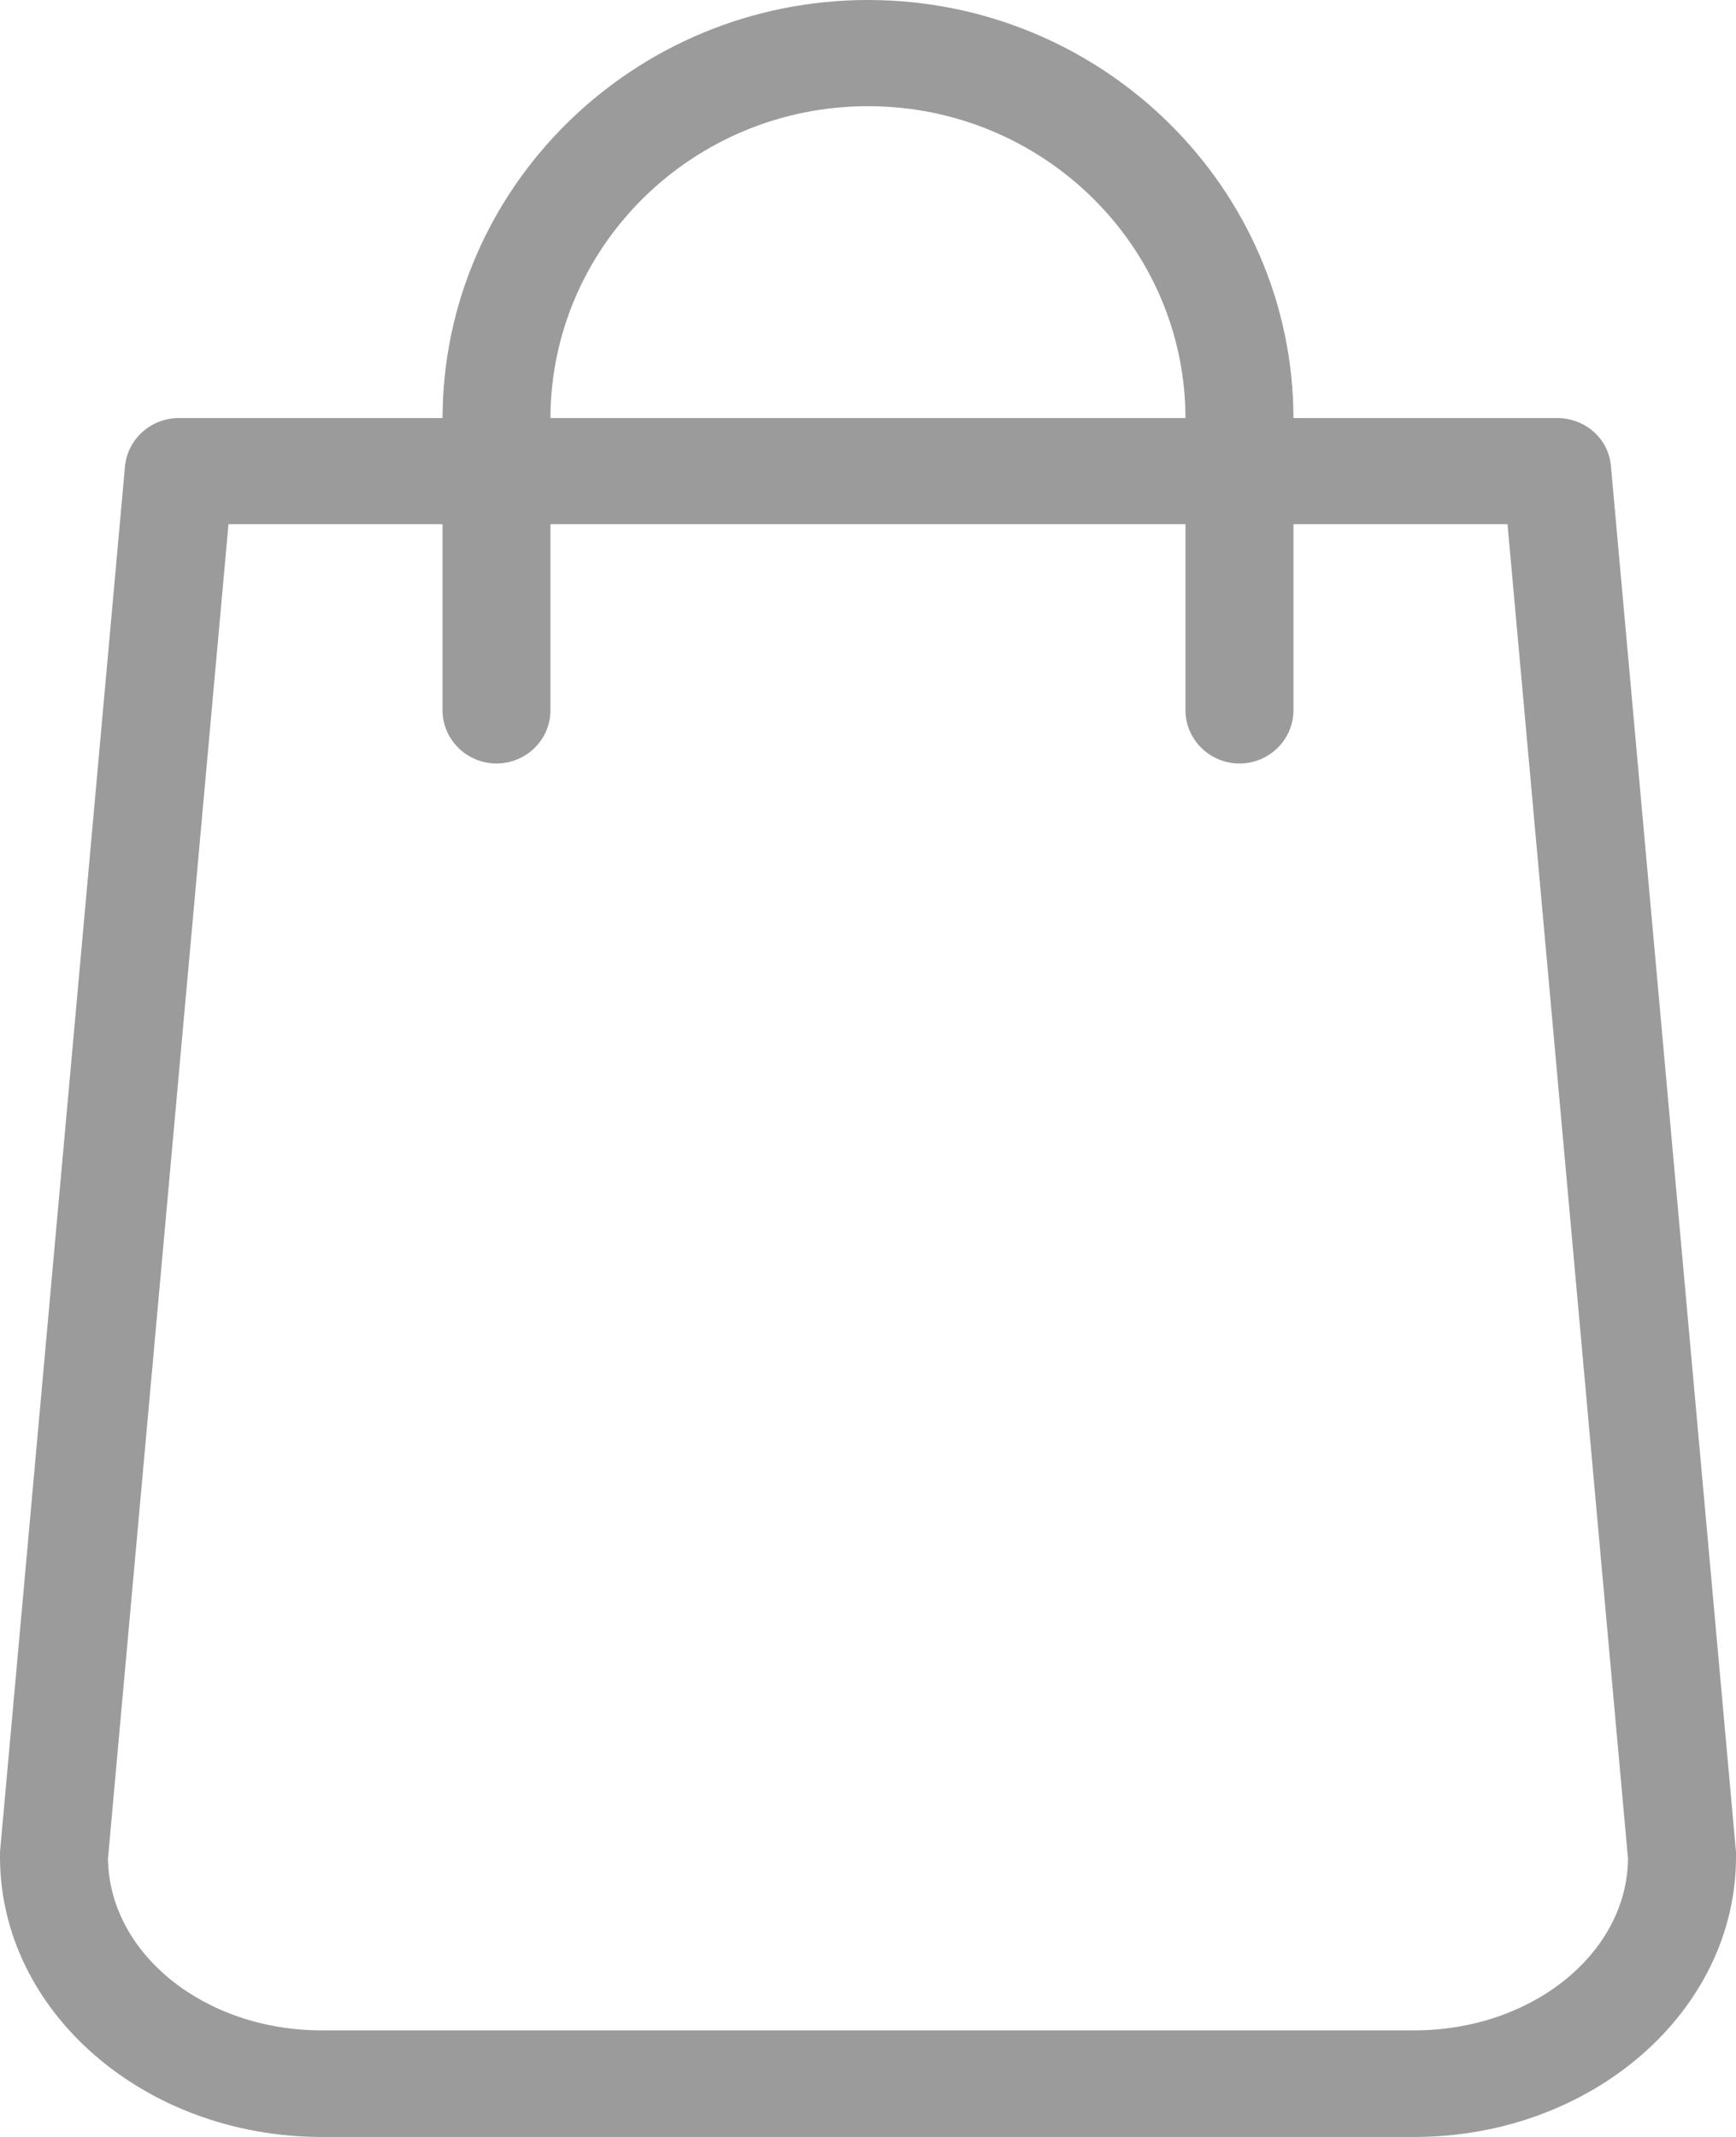 <?xml version="1.0" encoding="UTF-8"?>
<svg width="26px" height="32px" viewBox="0 0 26 32" version="1.1" xmlns="http://www.w3.org/2000/svg" xmlns:xlink="http://www.w3.org/1999/xlink">
    <!-- Generator: Sketch 48.2 (47327) - http://www.bohemiancoding.com/sketch -->
    <title>IC-LUCA-STORE</title>
    <desc>Created with Sketch.</desc>
    <defs></defs>
    <g id="Icons-FUNNEL-ATTRACTION" stroke="none" stroke-width="1" fill="none" fill-rule="evenodd" transform="translate(-51, -414)">
        <g id="IC-LUCA-STORE" transform="translate(51, 414)" fill="#9B9B9B">
            <path d="M3.422,7.849 L6.628,7.849 L6.628,10.638 C6.628,11.075 6.992,11.433 7.436,11.433 C7.881,11.433 8.244,11.075 8.244,10.638 L8.244,7.849 L17.755,7.849 L17.755,10.638 C17.755,11.075 18.119,11.433 18.564,11.433 C19.008,11.433 19.372,11.075 19.372,10.638 L19.372,7.849 L22.578,7.849 L24.383,27.84 C24.363,29.258 22.935,30.404 21.184,30.404 L4.816,30.404 C3.065,30.404 1.637,29.258 1.617,27.834 L3.422,7.849 Z M13,1.59 C15.62,1.59 17.749,3.683 17.755,6.26 L8.244,6.26 C8.251,3.683 10.38,1.59 13,1.59 Z M13,0 C9.491,0 6.635,2.809 6.628,6.26 L2.681,6.26 C2.263,6.26 1.913,6.571 1.872,6.982 L0,27.734 L0,27.807 C0,30.119 2.162,32 4.816,32 L21.184,32 C23.838,32 26,30.119 26,27.807 L26,27.734 L24.127,6.982 C24.094,6.571 23.744,6.26 23.319,6.26 L19.372,6.26 C19.365,2.809 16.509,0 13,0 Z" id="Page-1"></path>
        </g>
    </g>
</svg>